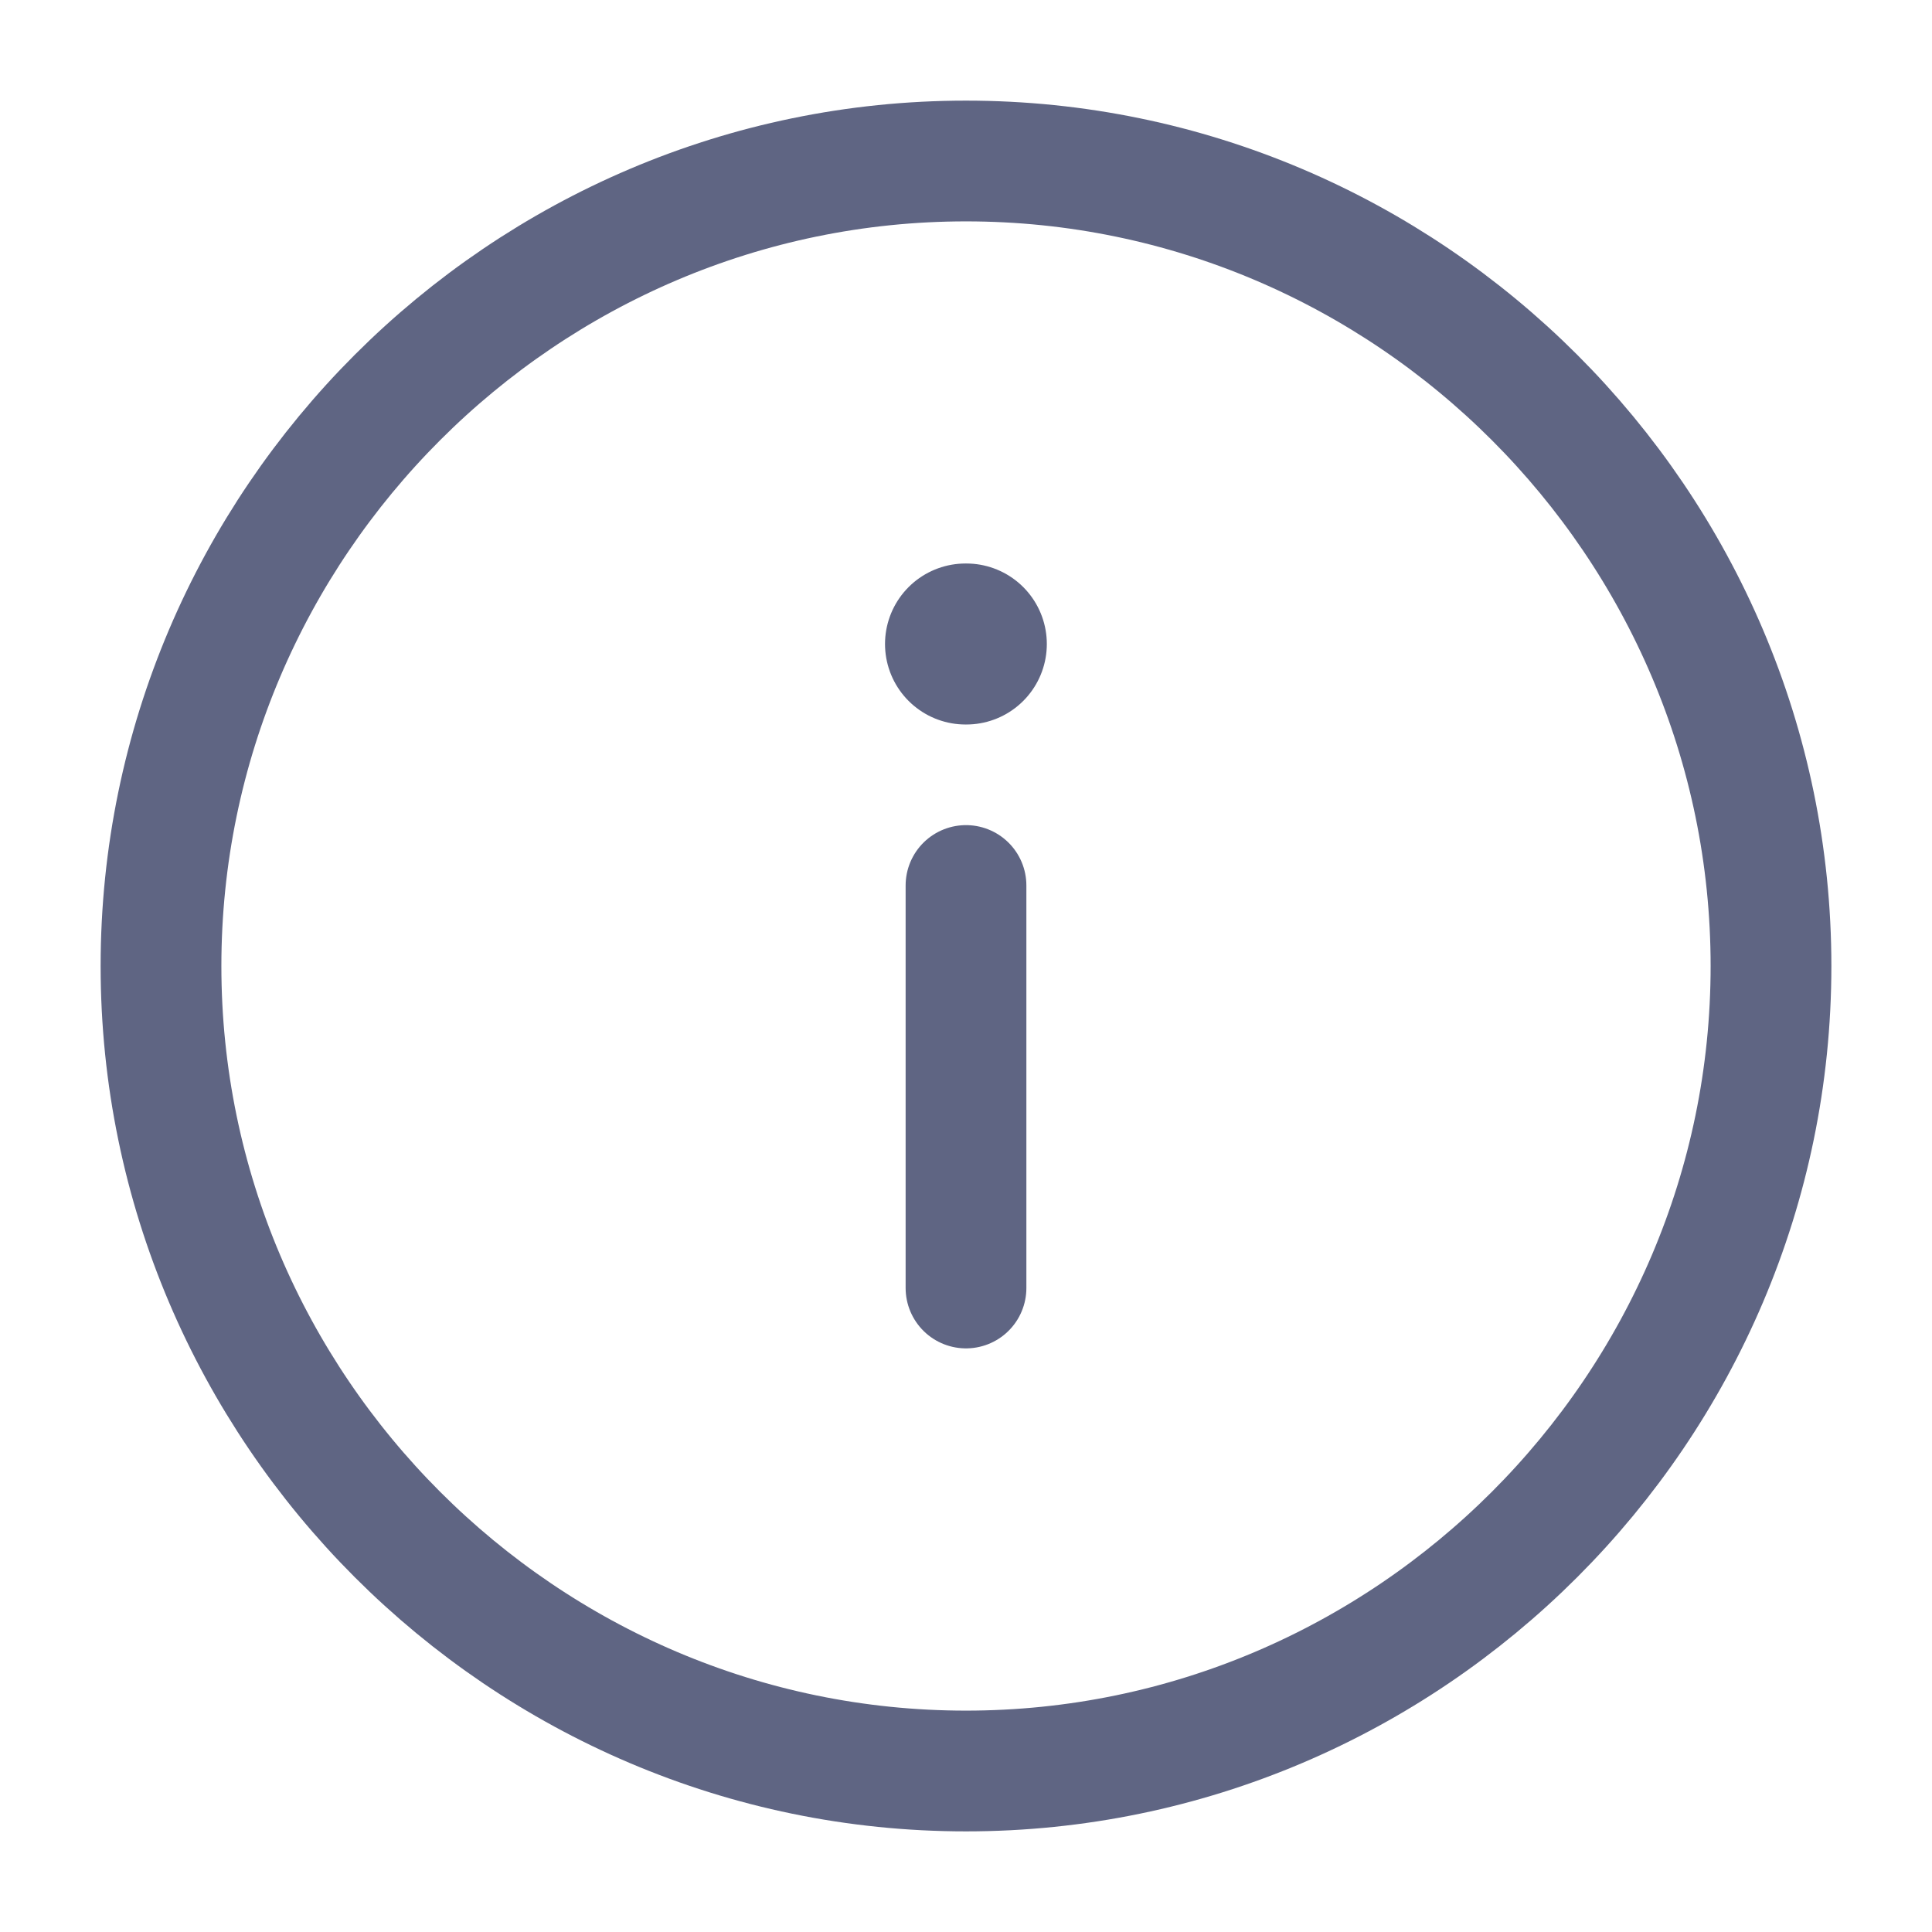 <svg width="12" height="12" viewBox="0 0 12 12" fill="none" xmlns="http://www.w3.org/2000/svg">
<g clip-path="url(#clip0_636_67509)">
<path d="M6 11C8.75 11 11 8.75 11 6C11 3.25 8.75 1 6 1C3.25 1 1 3.25 1 6C1 8.75 3.25 11 6 11Z" stroke="#5F6583" stroke-width="0.75" stroke-linecap="round" stroke-linejoin="round"/>
<path d="M6 8L6 5.5" stroke="#5F6583" stroke-width="0.75" stroke-linecap="round" stroke-linejoin="round"/>
<path d="M6.002 4L5.997 4" stroke="#5F6583" stroke-linecap="round" stroke-linejoin="round"/>
</g>
<defs>
<clipPath id="clip0_636_67509">
<rect width="12" height="12" fill="white"/>
</clipPath>
</defs>
</svg>
